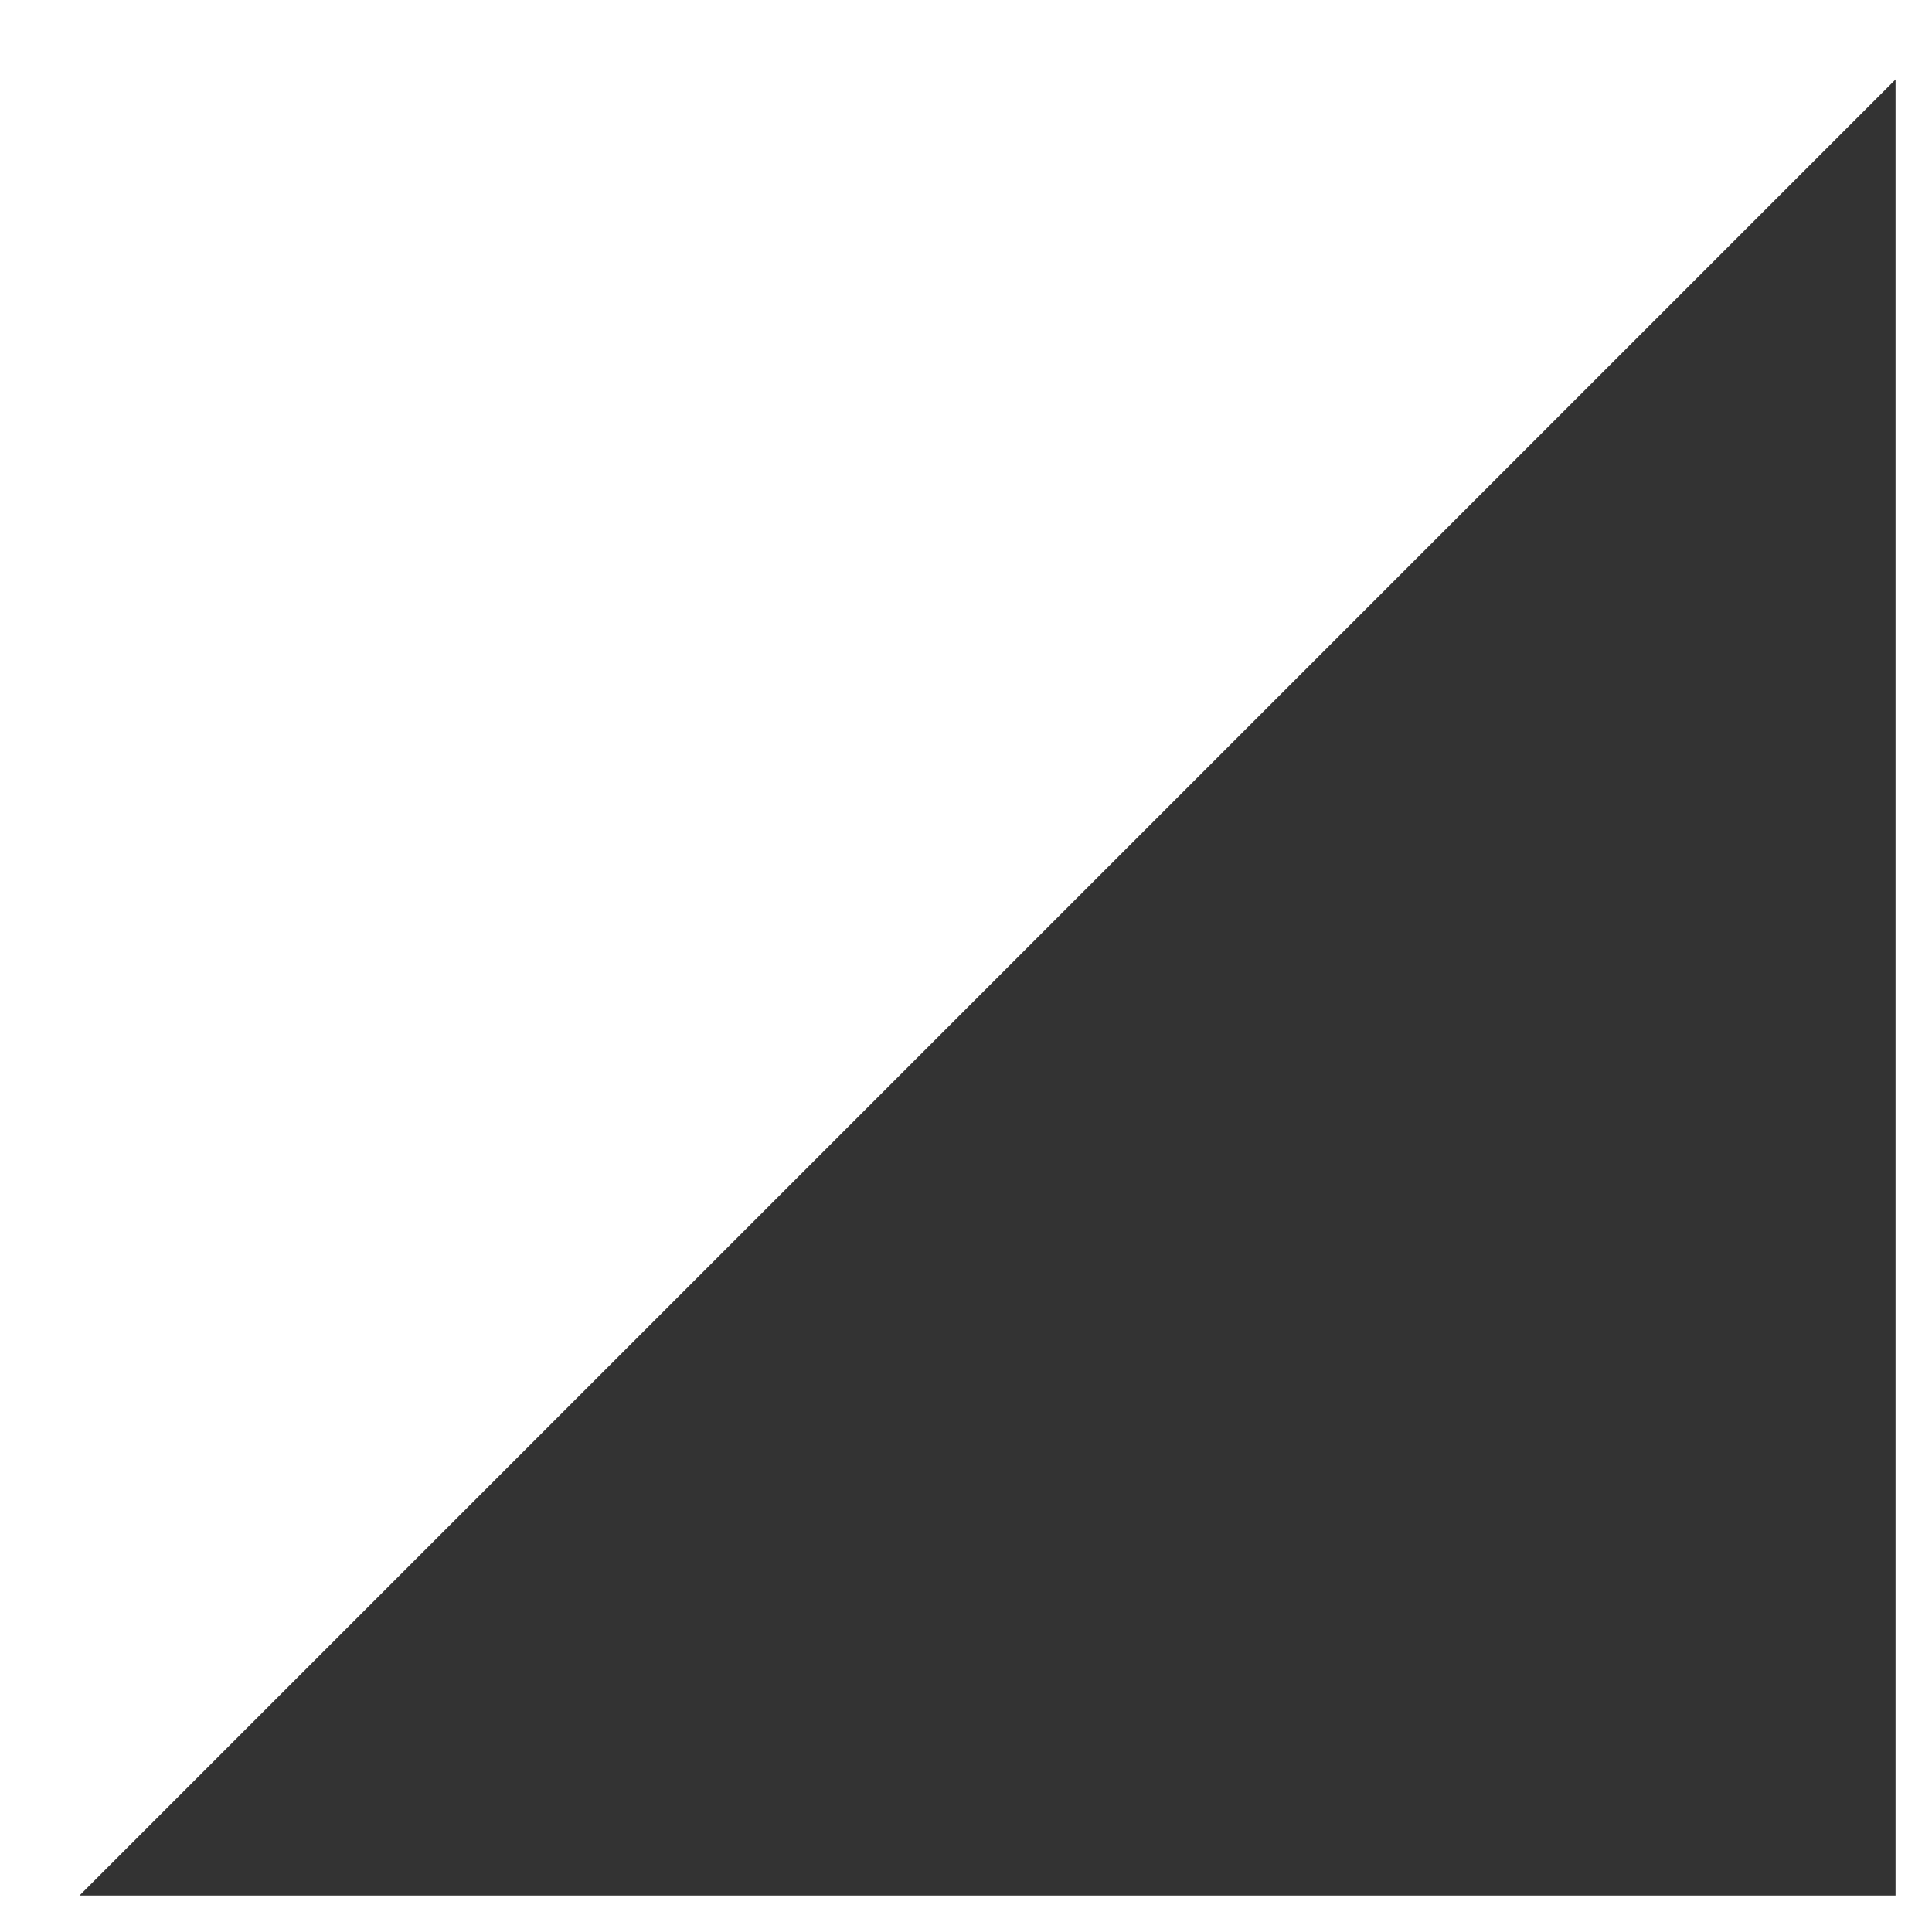 <svg width="53" height="53" viewBox="0 0 53 53" fill="none" xmlns="http://www.w3.org/2000/svg">
<rect x="0" y="0" width="53" height="53" fill="#333333" stroke="none"/>
<path d="M53 53H0V0H53V53ZM2.179 52H52V2.179L2.179 52Z" fill="white"/>
</svg>

